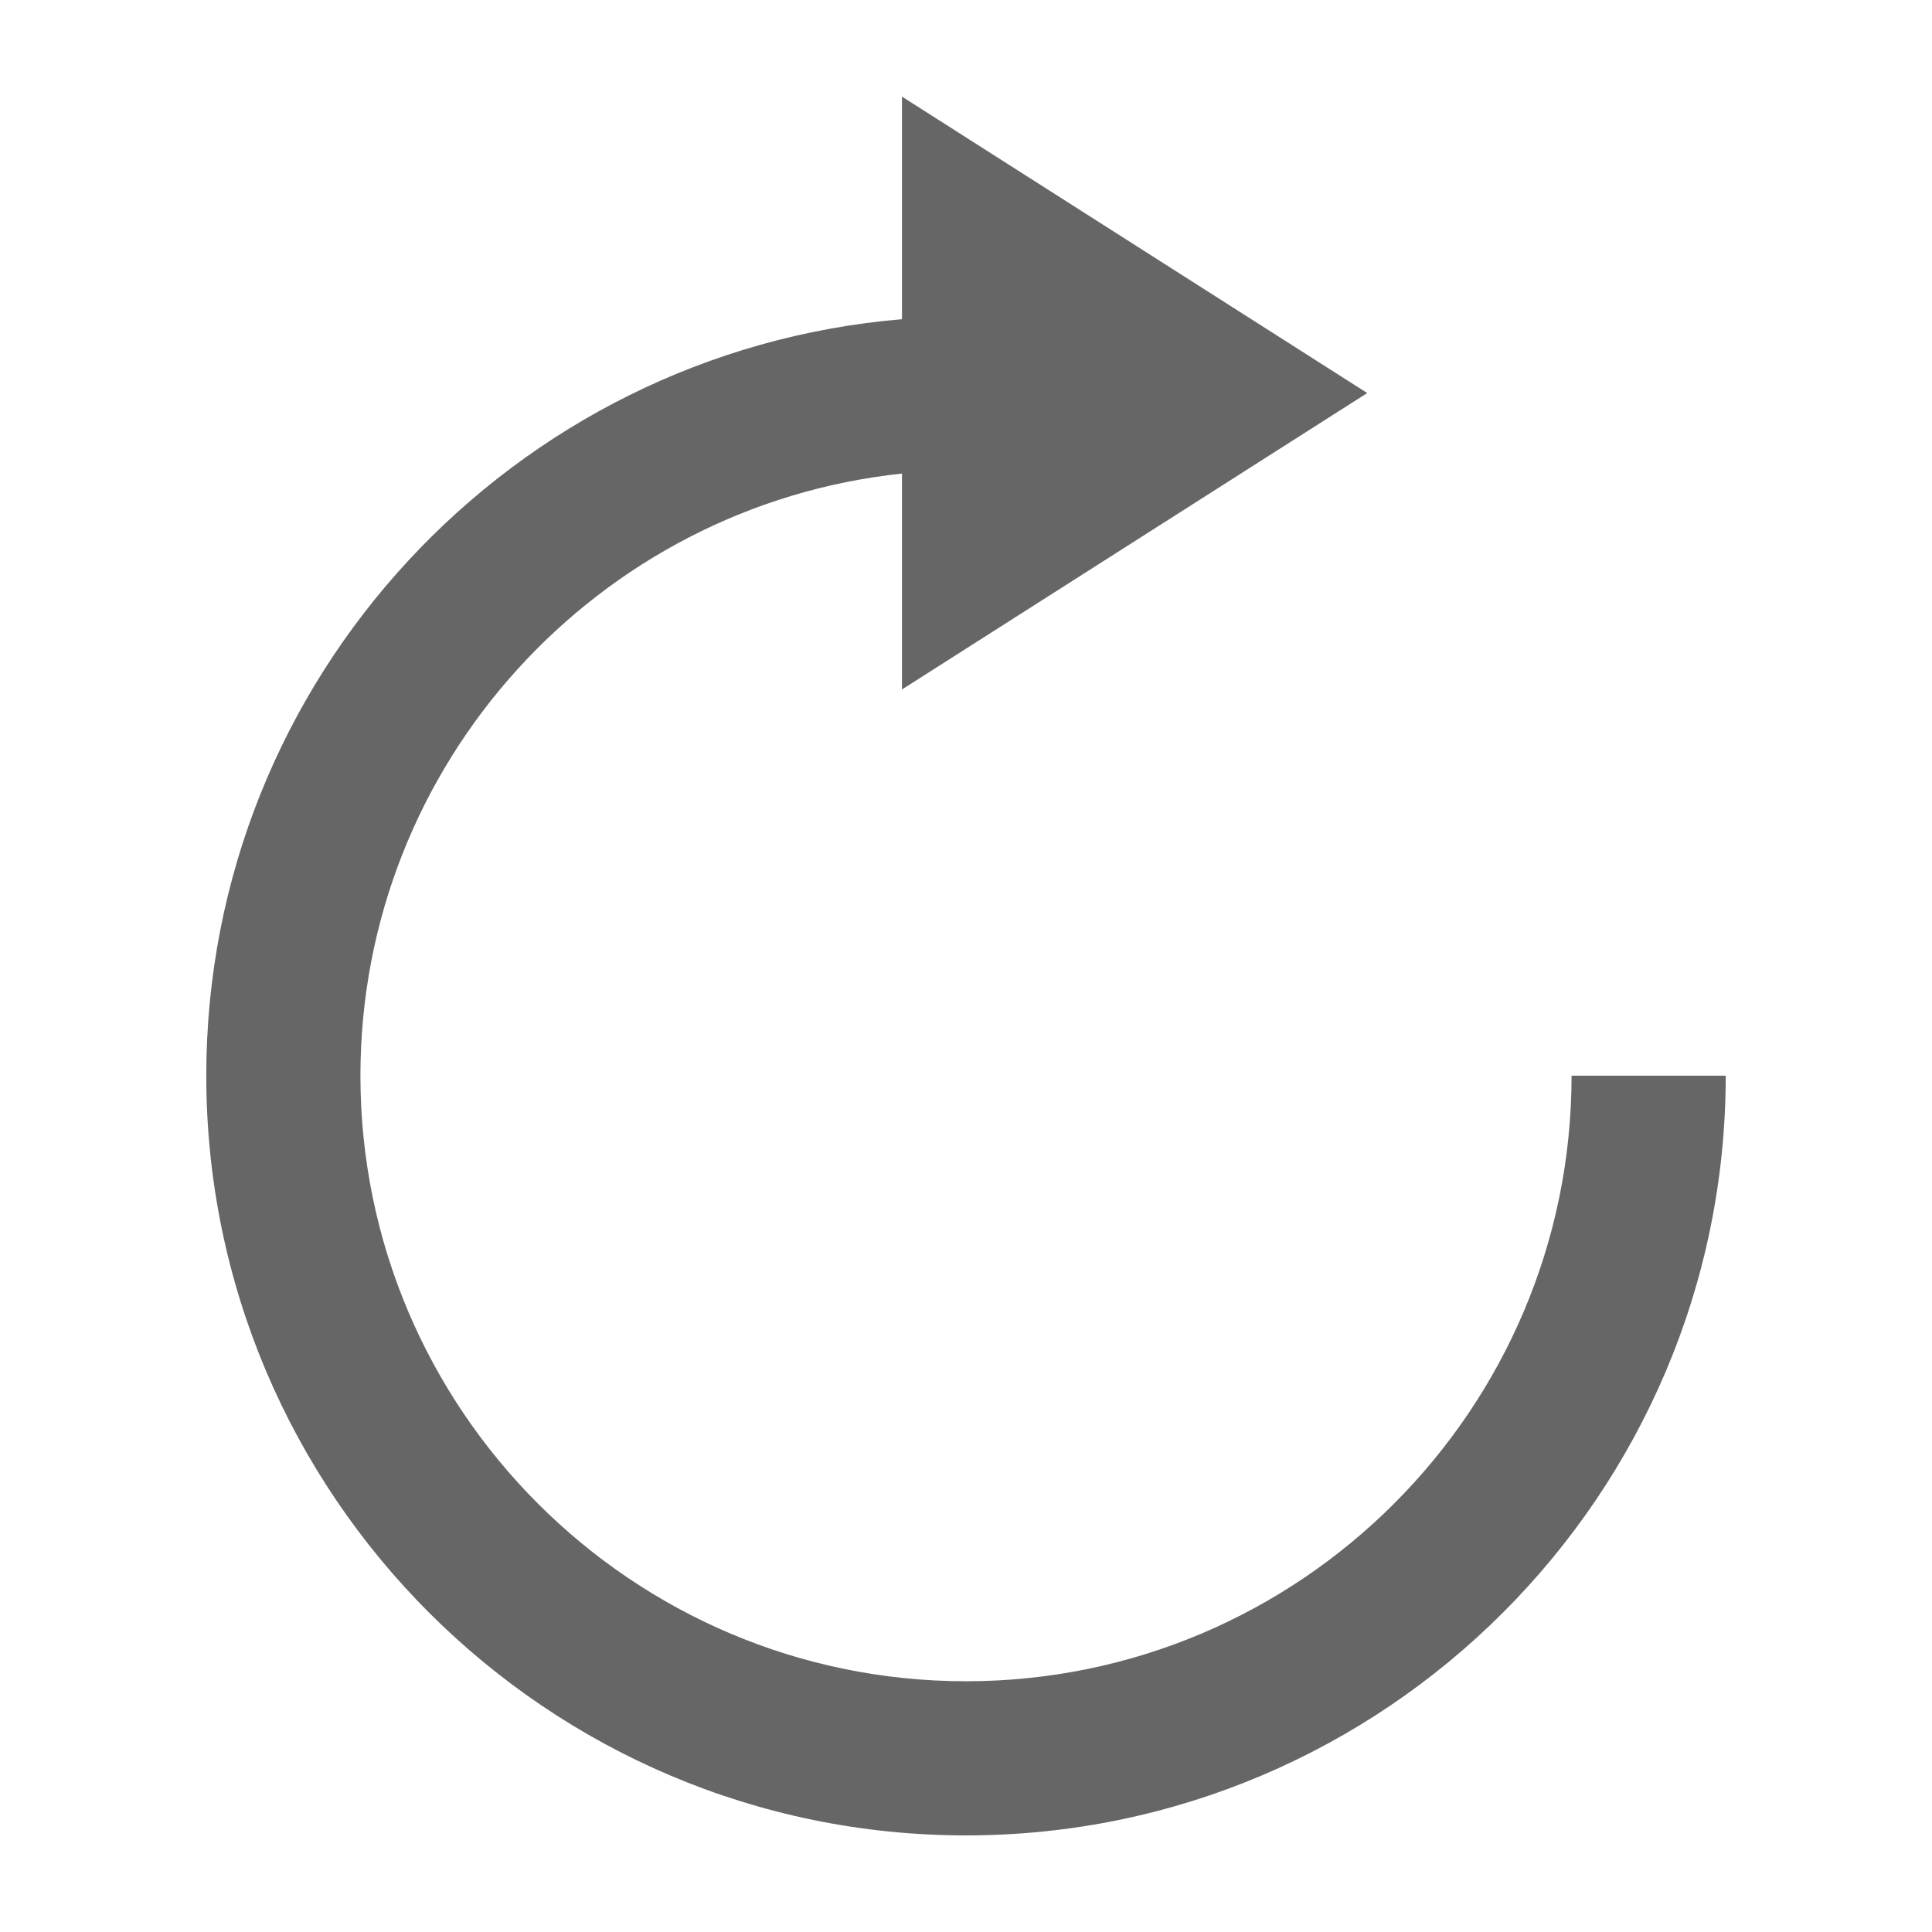 <svg height='100px' width='100px'  fill="#666666" xmlns="http://www.w3.org/2000/svg" xmlns:xlink="http://www.w3.org/1999/xlink" version="1.1" x="0px" y="0px" viewBox="0 0 100 100" enable-background="new 0 0 100 100" xml:space="preserve"><g><path fill="#666666" d="M81.344,55.677c0,17.283-14.06,31.344-31.344,31.344S18.656,72.96,18.656,55.677c0-16.163,12.3-29.504,28.03-31.165v11.175   l24.082-15.343L46.686,5v11.522c-20.135,1.692-36.009,18.591-36.009,39.155C10.677,77.36,28.317,95,50,95   s39.323-17.64,39.323-39.323H81.344z"></path></g></svg>